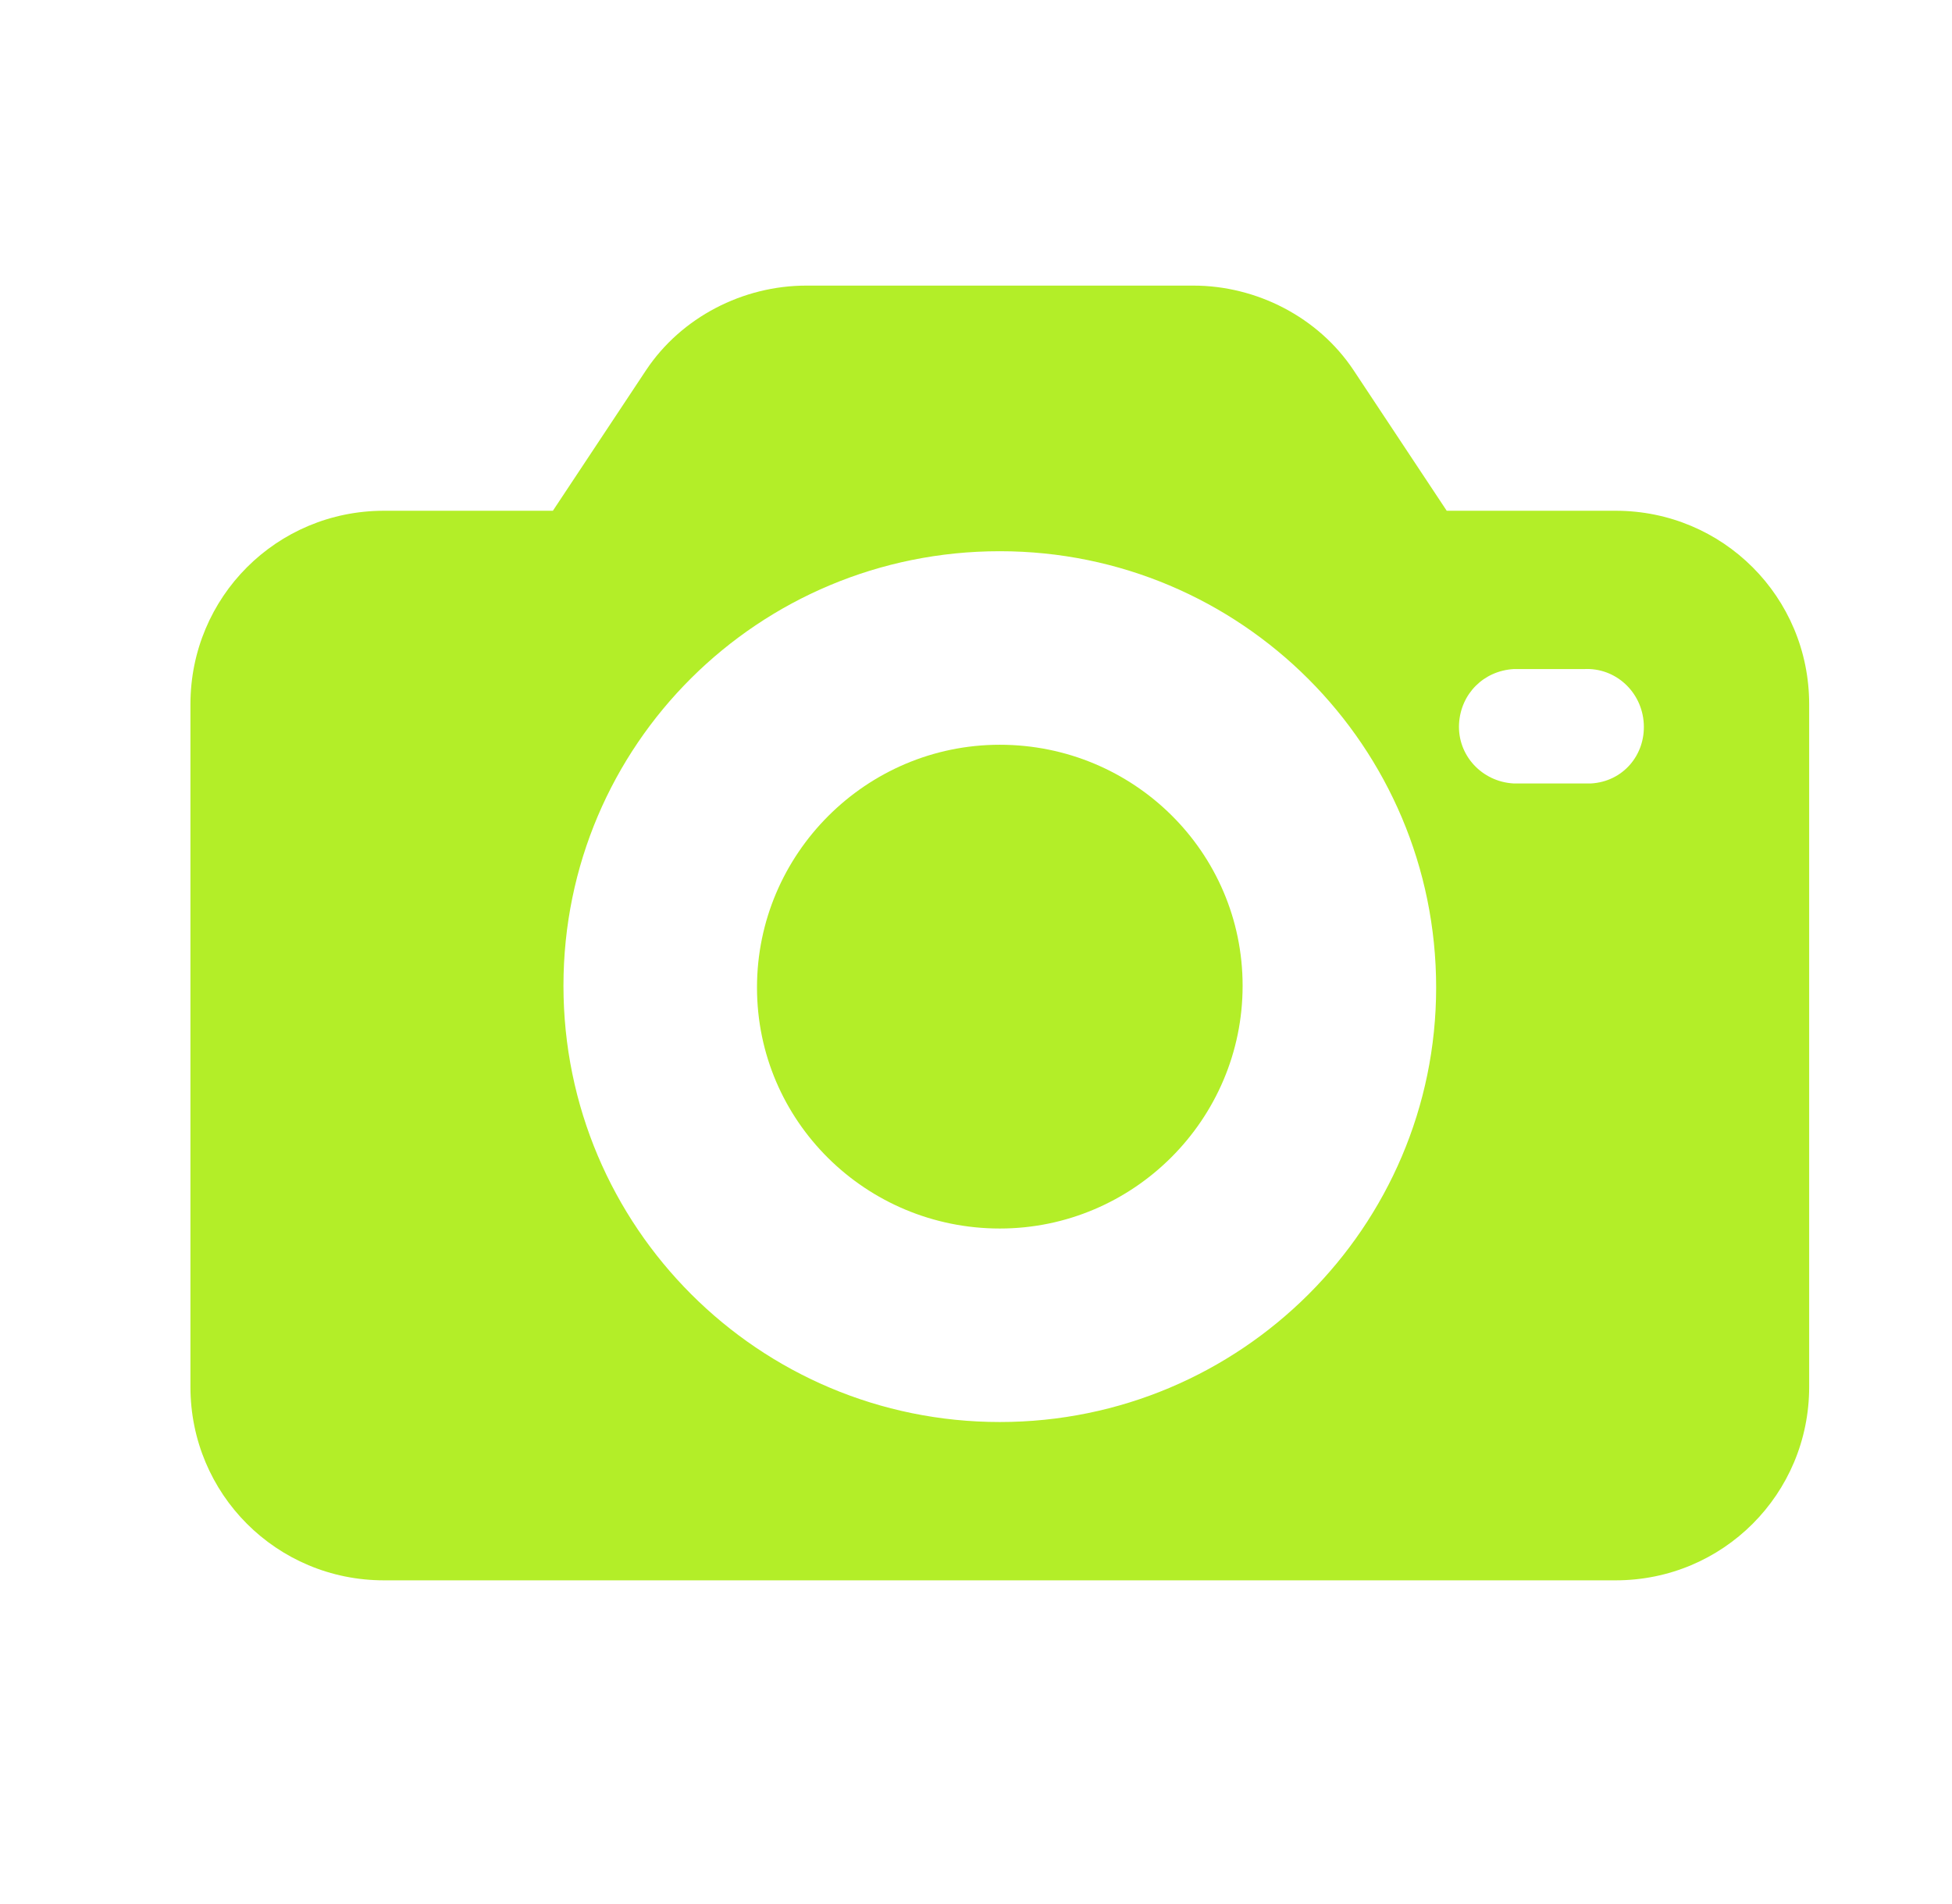 <svg width="41" height="40" viewBox="0 0 41 40" fill="none" xmlns="http://www.w3.org/2000/svg">
<path d="M33.935 10.73H30.387L28.428 7.774C27.689 6.665 26.396 6 25.065 6H16.935C15.604 6 14.311 6.665 13.572 7.774L11.613 10.73H8.065C5.811 10.73 4 12.541 4 14.796V29.135C4 31.389 5.811 33.2 8.065 33.2H33.935C36.189 33.2 38 31.389 38 29.135V14.796C38 12.541 36.189 10.73 33.935 10.73ZM21 29.874C15.937 29.874 11.835 25.772 11.835 20.709C11.835 15.646 15.937 11.58 21 11.58C26.063 11.58 30.165 15.683 30.165 20.746C30.165 25.772 26.063 29.874 21 29.874ZM33.417 16.459C33.38 16.459 33.343 16.459 33.27 16.459H31.791C31.126 16.422 30.609 15.867 30.646 15.202C30.683 14.574 31.163 14.094 31.791 14.056H33.27C33.935 14.02 34.489 14.537 34.526 15.202C34.563 15.867 34.083 16.422 33.417 16.459Z" fill="#B3EE28"/>
<path d="M21 15.646C18.192 15.646 15.9 17.937 15.9 20.746C15.9 23.555 18.192 25.809 21 25.809C23.809 25.809 26.1 23.518 26.1 20.709C26.1 17.9 23.809 15.646 21 15.646Z" fill="#B3EE28"/>
</svg>
